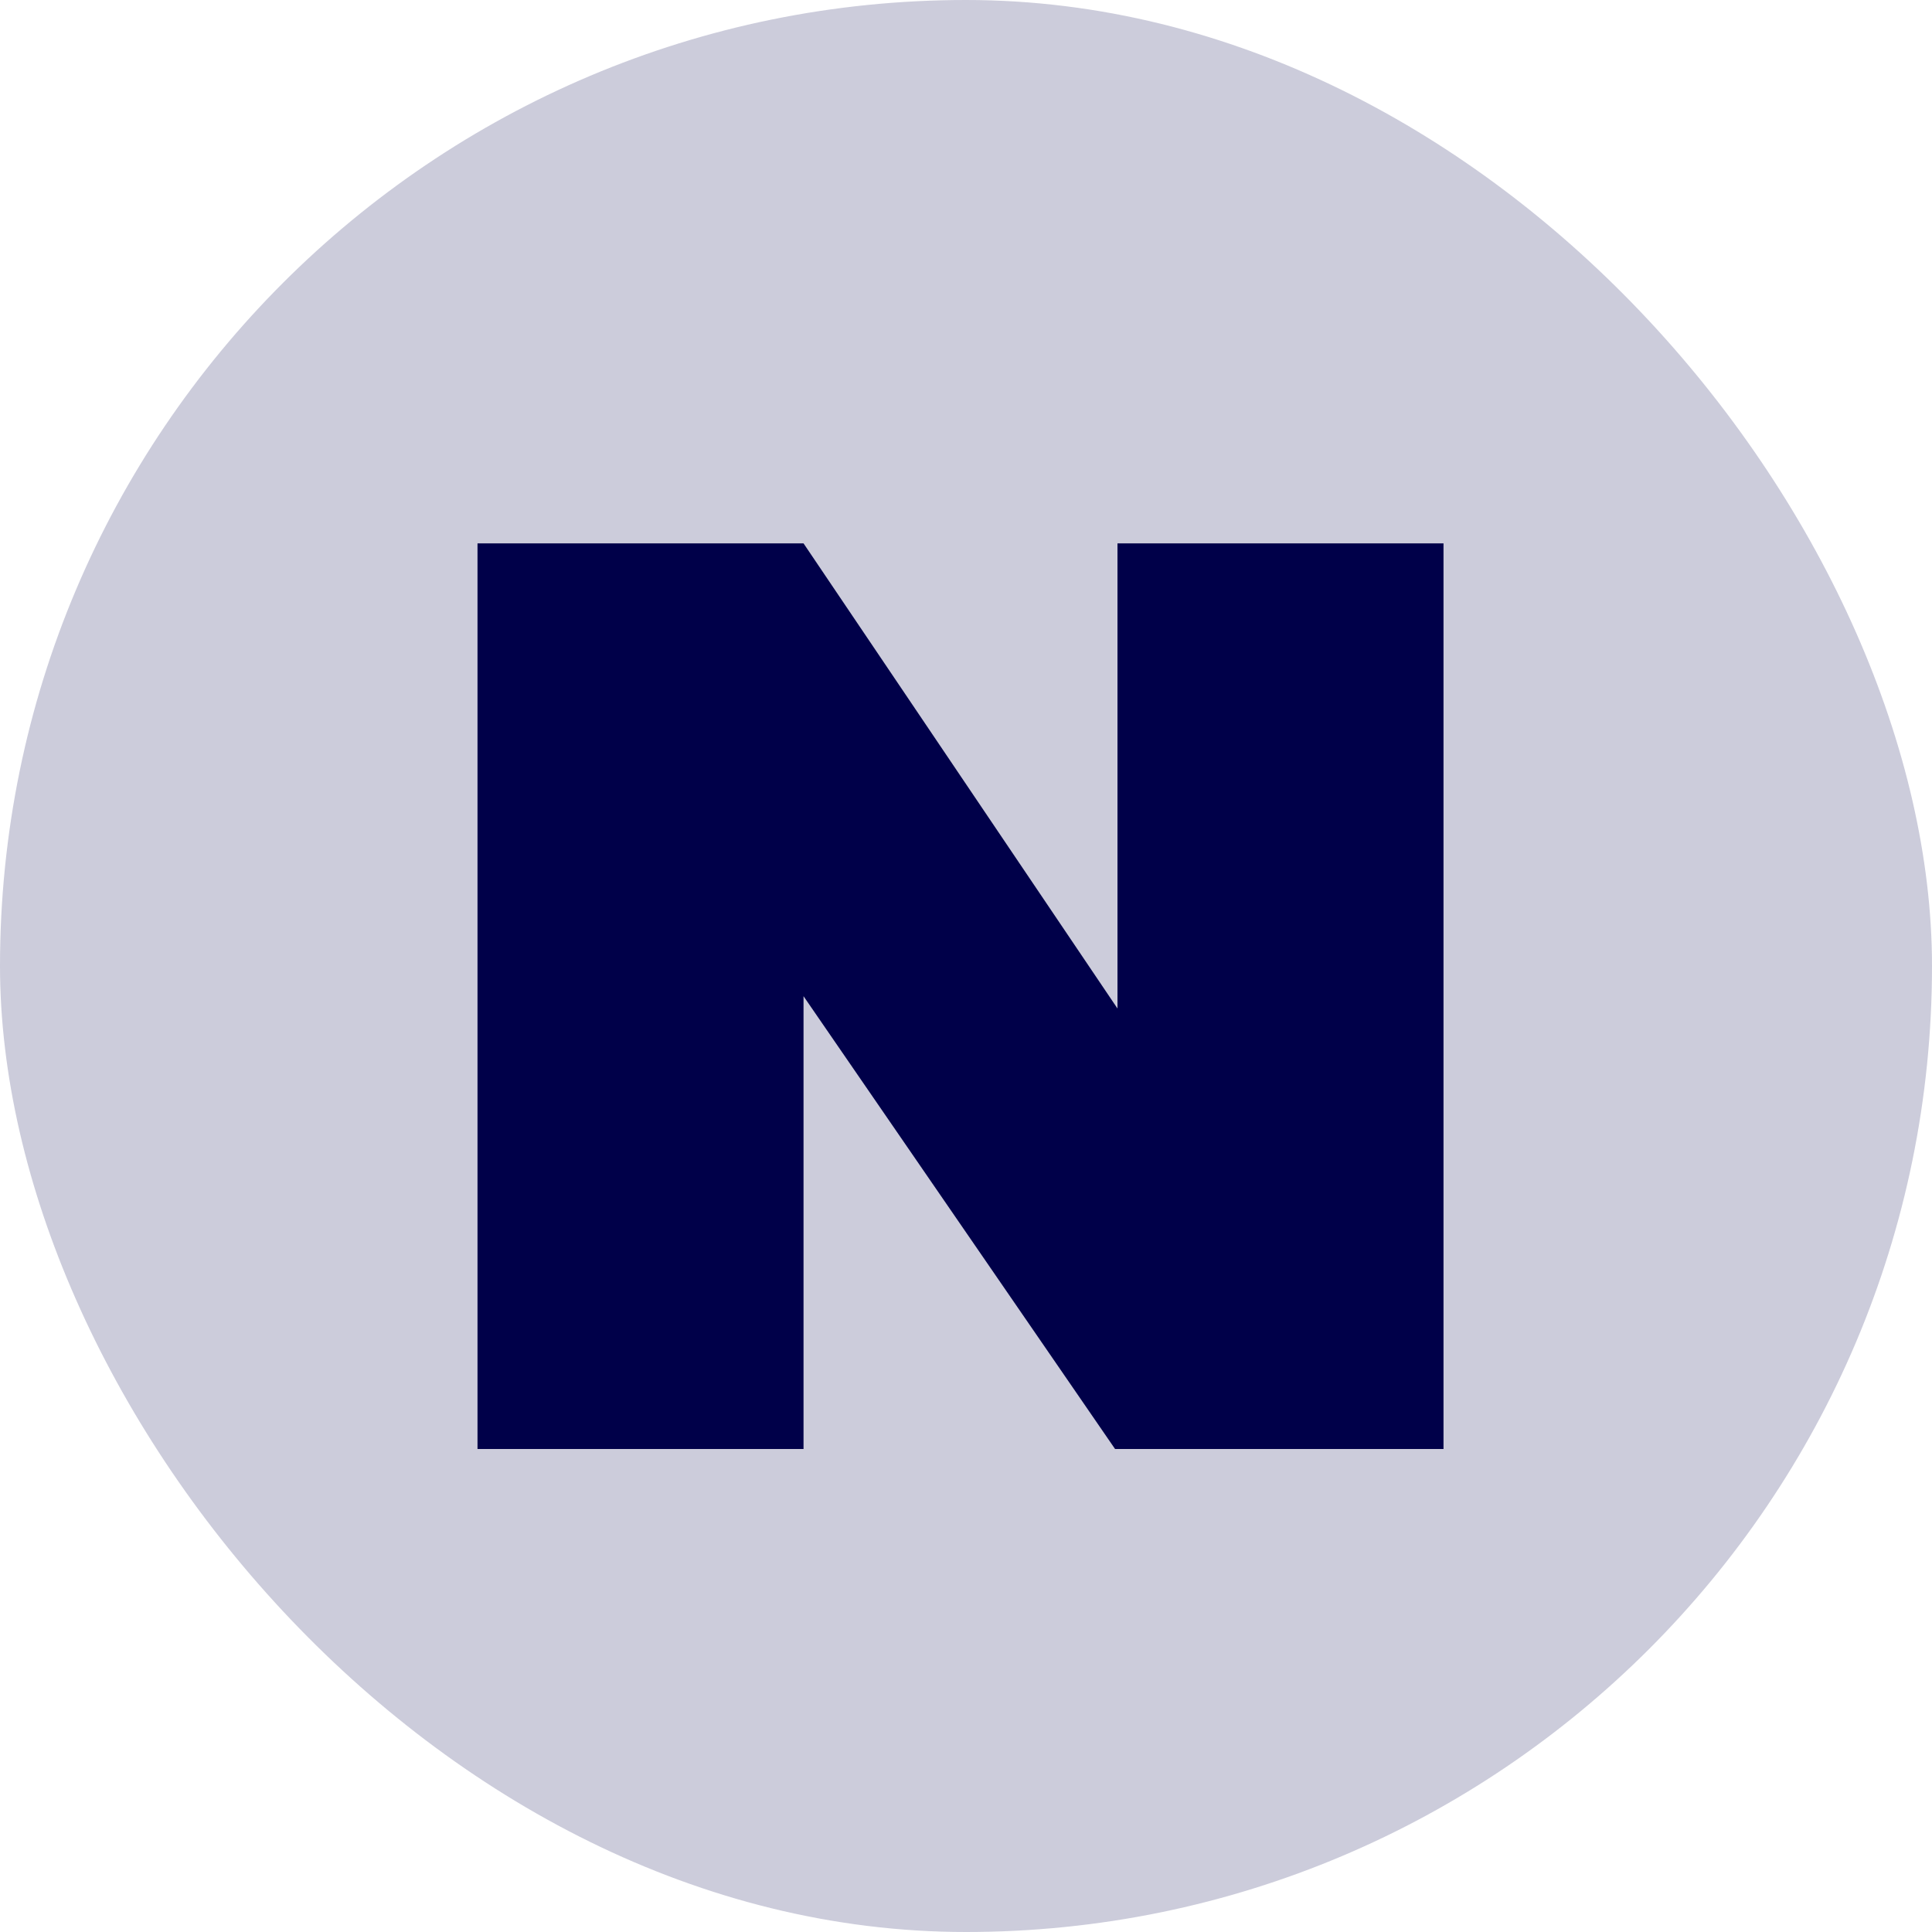 <svg width="32" height="32" viewBox="0 0 32 32" fill="none" xmlns="http://www.w3.org/2000/svg">
<rect width="32" height="32" rx="16" fill="#CCCCDB"/>
<path d="M13.309 24H7.909V9H13.309L18.509 16.704V9H23.909V24H18.469L13.309 16.5V24Z" fill="#000049"/>
</svg>
